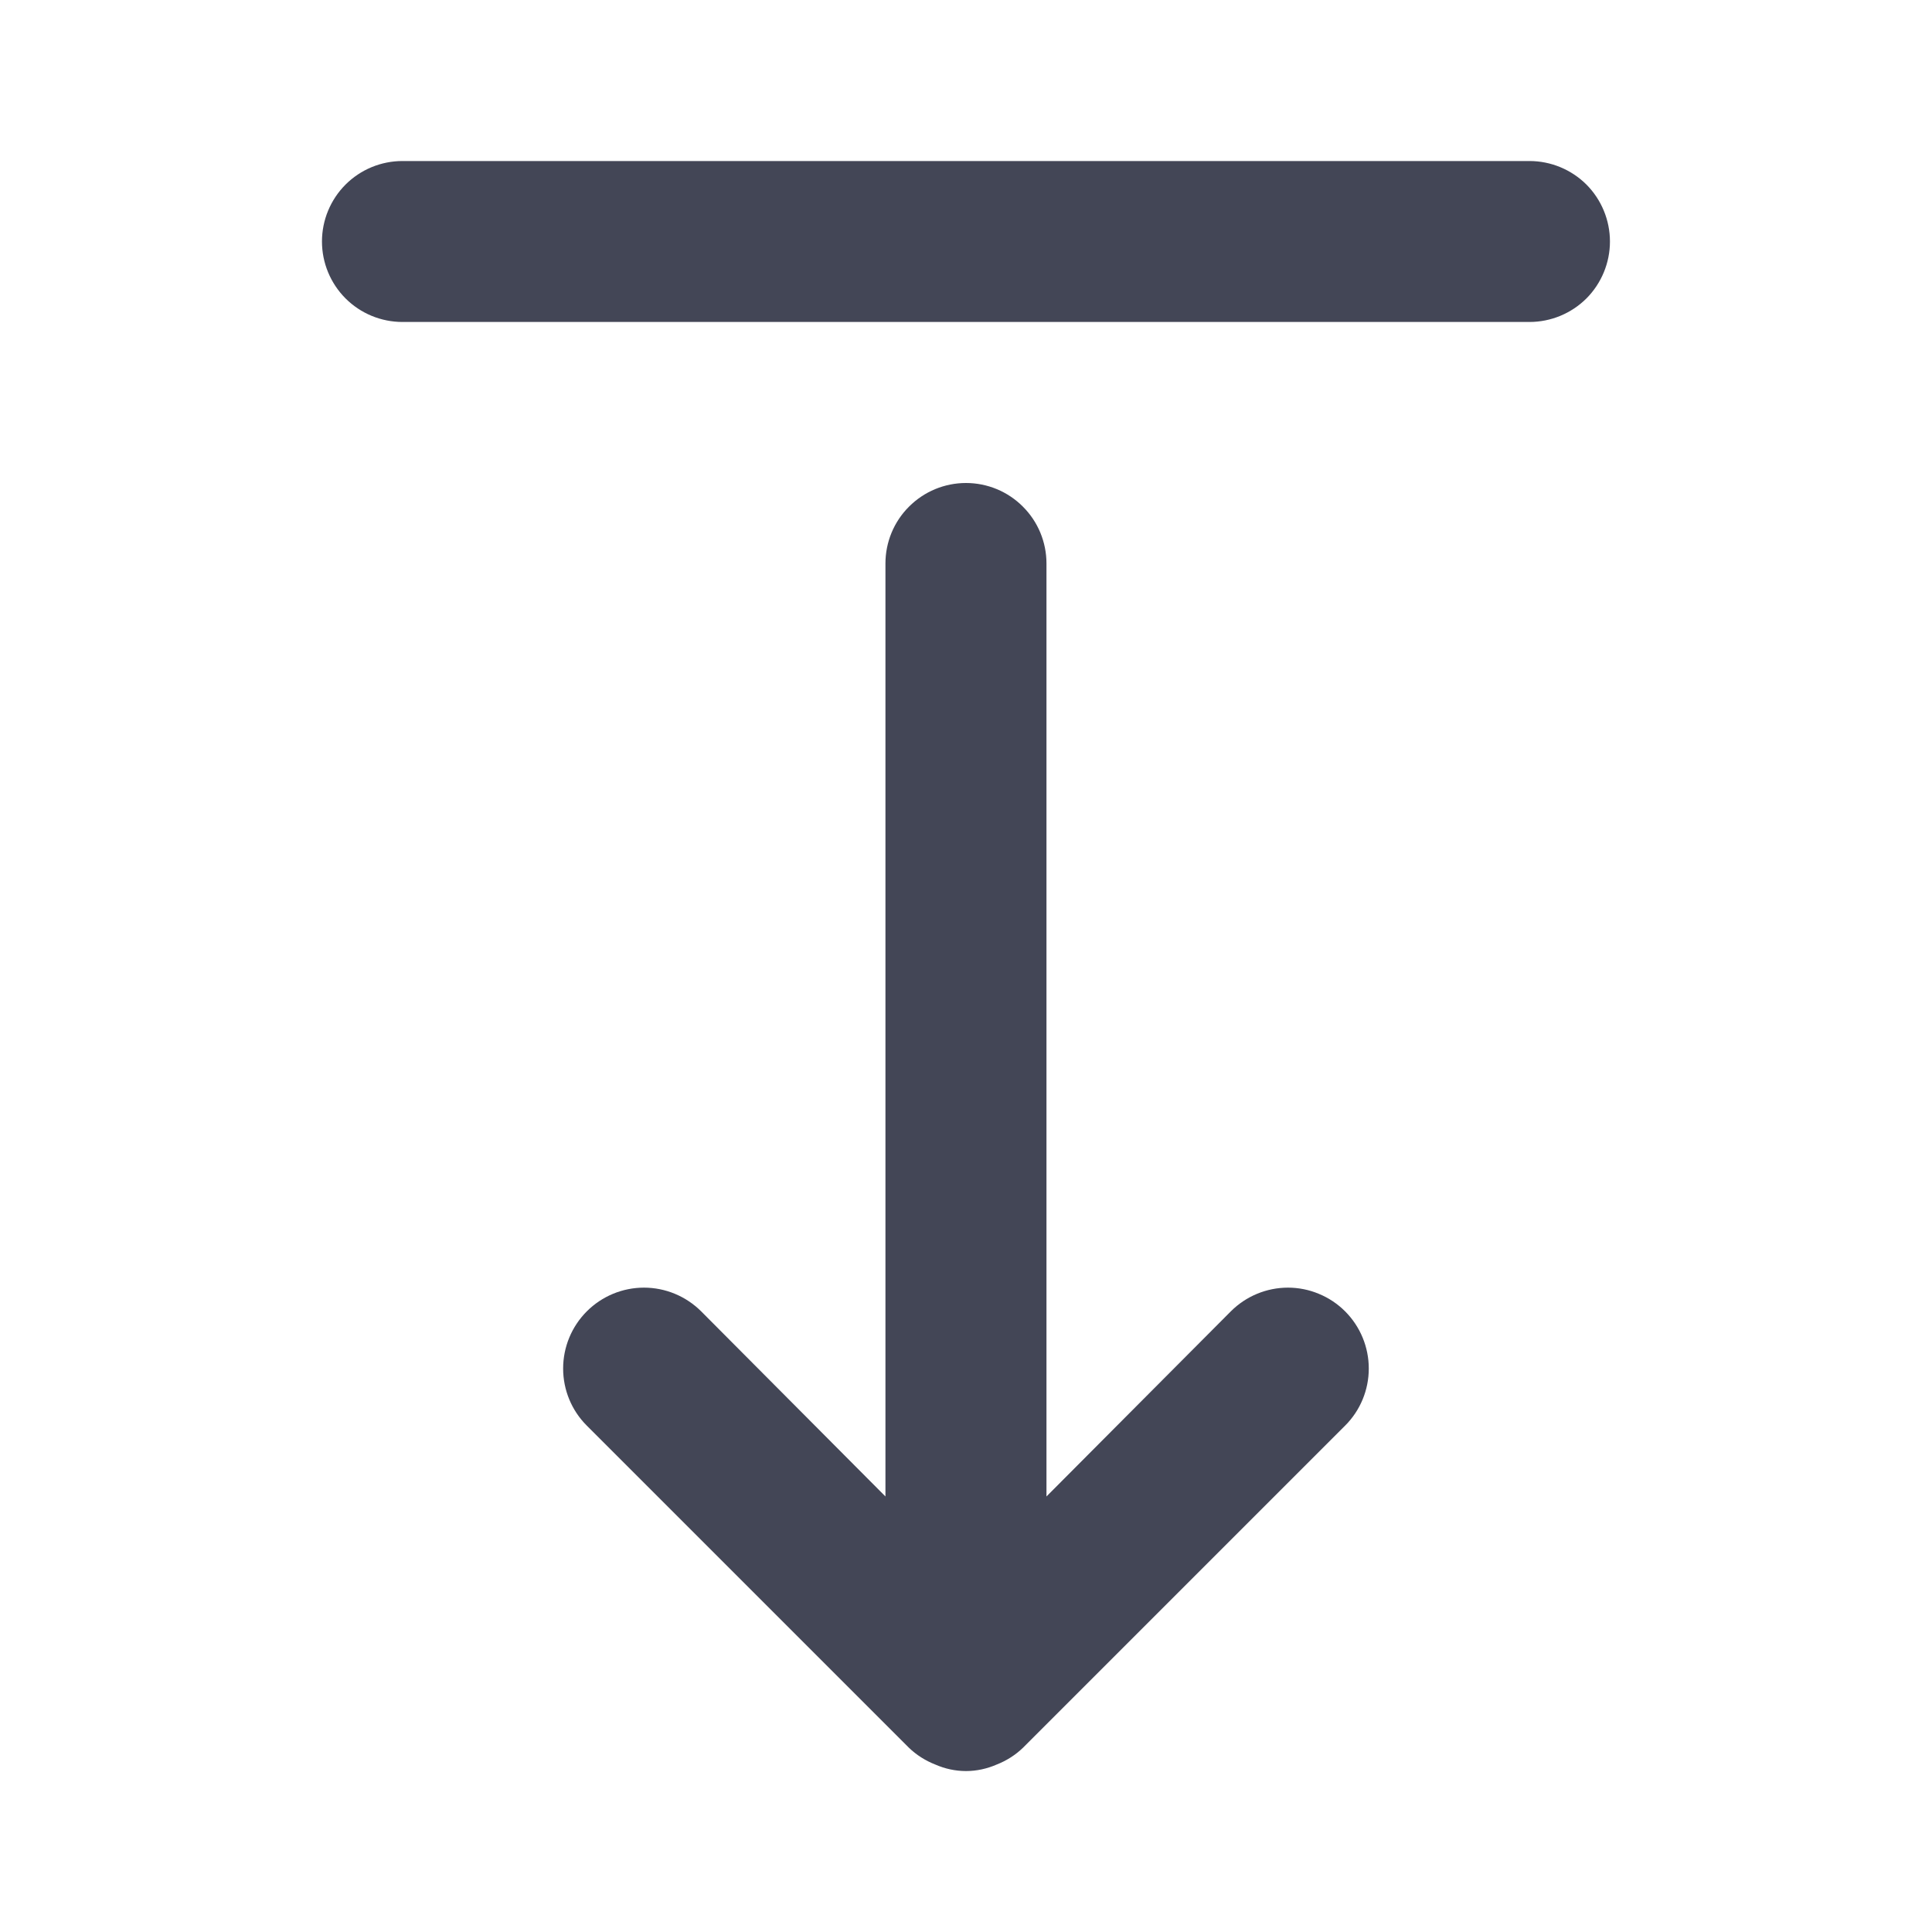 <svg width="23" height="23" viewBox="0 0 23 23" fill="none" xmlns="http://www.w3.org/2000/svg">
<path d="M14.653 15.611L12.458 17.815V6.708C12.458 6.454 12.357 6.21 12.177 6.031C11.998 5.851 11.754 5.75 11.5 5.75C11.245 5.75 11.002 5.851 10.822 6.031C10.642 6.21 10.541 6.454 10.541 6.708V17.815L8.347 15.611C8.166 15.431 7.922 15.329 7.666 15.329C7.411 15.329 7.166 15.431 6.986 15.611C6.805 15.792 6.704 16.037 6.704 16.292C6.704 16.547 6.805 16.792 6.986 16.972L10.819 20.805C10.91 20.893 11.018 20.961 11.136 21.007C11.25 21.057 11.374 21.084 11.5 21.084C11.625 21.084 11.749 21.057 11.864 21.007C11.982 20.961 12.089 20.893 12.18 20.805L16.013 16.972C16.194 16.792 16.295 16.547 16.295 16.292C16.295 16.037 16.194 15.792 16.013 15.611C15.924 15.522 15.818 15.451 15.701 15.403C15.585 15.354 15.459 15.329 15.333 15.329C15.078 15.329 14.833 15.431 14.653 15.611V15.611ZM18.208 1.917H4.791C4.537 1.917 4.293 2.018 4.114 2.197C3.934 2.377 3.833 2.621 3.833 2.875C3.833 3.129 3.934 3.373 4.114 3.553C4.293 3.732 4.537 3.833 4.791 3.833H18.208C18.462 3.833 18.706 3.732 18.886 3.553C19.065 3.373 19.166 3.129 19.166 2.875C19.166 2.621 19.065 2.377 18.886 2.197C18.706 2.018 18.462 1.917 18.208 1.917V1.917Z" fill="#434656"/>
</svg>
